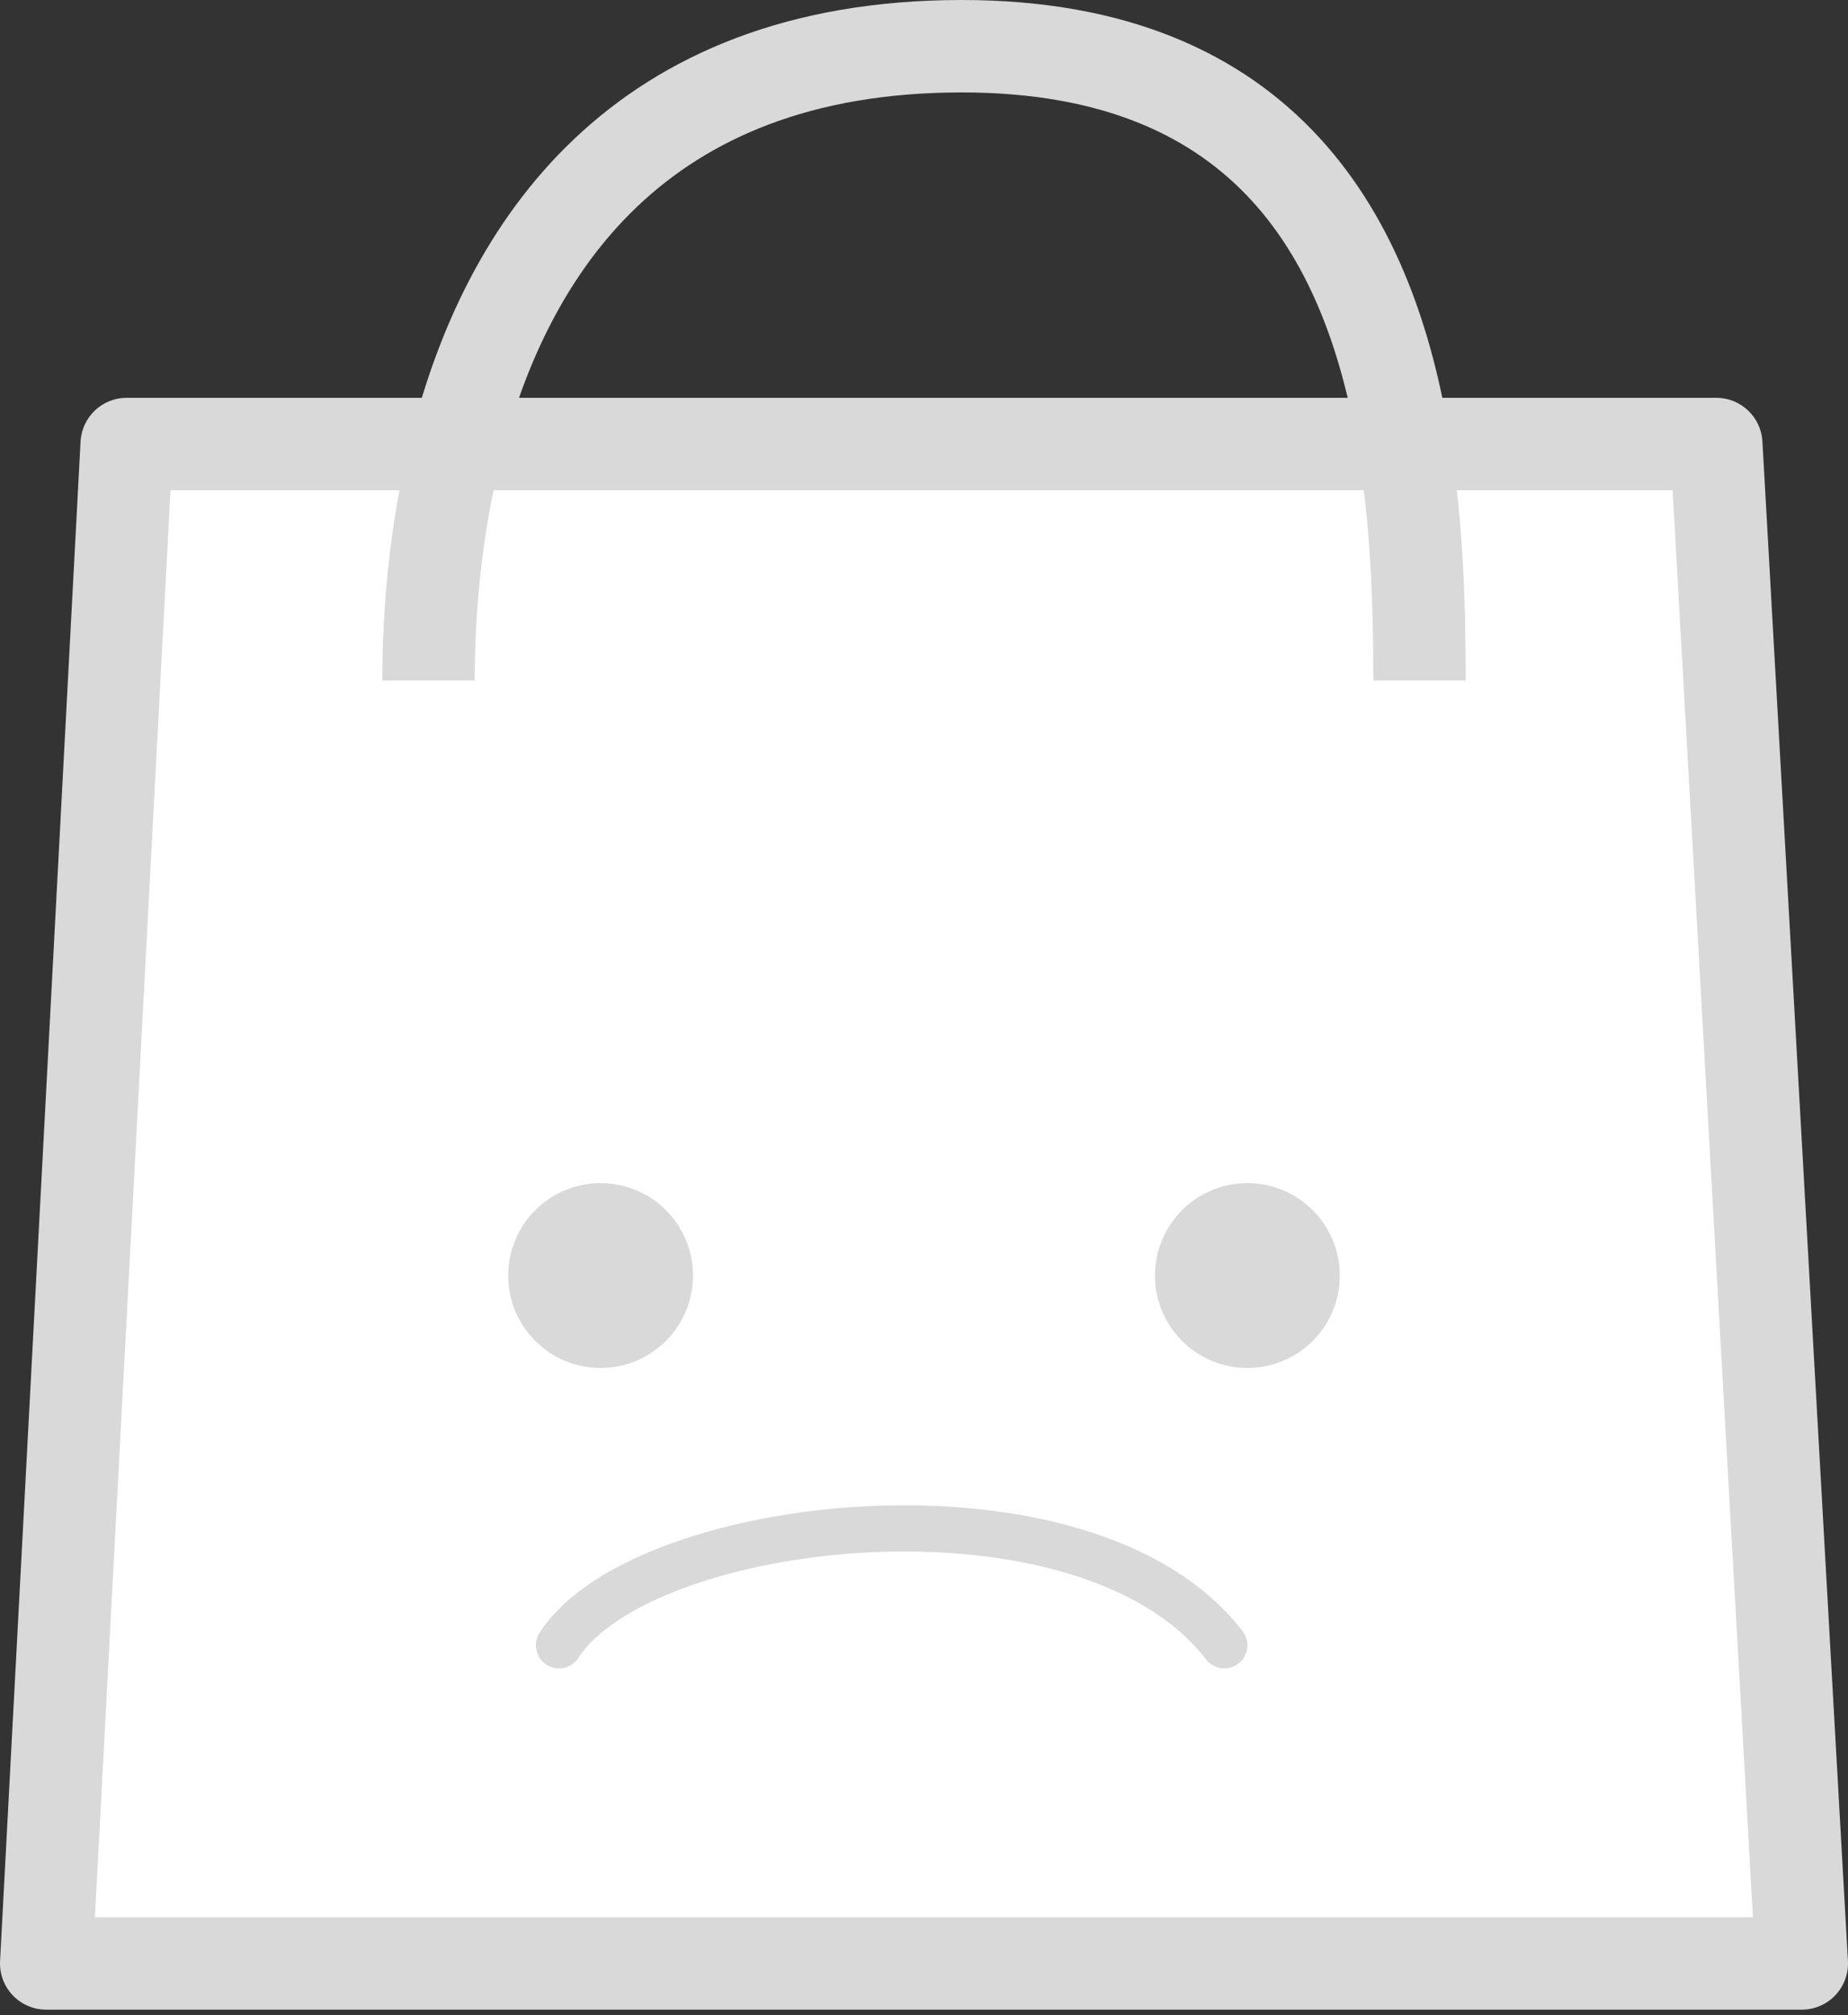<svg width="200" height="218" viewBox="0 0 200 218" fill="none" xmlns="http://www.w3.org/2000/svg">
  <rect x="0" y="0" width="200" height="218" fill="#333333" stroke="none"/>
  <path d="M13.711 48.038L5 212.422H195L185.745 48.038H151.942H49.445H13.711Z" fill="white"/>
  <path d="M13.711 48.038V43.038C11.052 43.038 8.858 45.119 8.718 47.774L13.711 48.038ZM5 212.422L0.007 212.158C-0.066 213.528 0.428 214.868 1.372 215.863C2.316 216.859 3.628 217.422 5 217.422V212.422ZM195 212.422V217.422C196.375 217.422 197.689 216.856 198.634 215.857C199.578 214.858 200.069 213.514 199.992 212.141L195 212.422ZM185.745 48.038L190.737 47.757C190.588 45.109 188.397 43.038 185.745 43.038V48.038ZM104.083 5L104.083 4.76837e-07L104.083 5ZM8.718 47.774L0.007 212.158L9.993 212.687L18.704 48.303L8.718 47.774ZM5 217.422H195V207.422H5V217.422ZM199.992 212.141L190.737 47.757L180.753 48.319L190.008 212.703L199.992 212.141ZM185.745 43.038H151.942V53.038H185.745V43.038ZM151.942 43.038H49.445V53.038H151.942V43.038ZM49.445 43.038H13.711V53.038H49.445V43.038ZM51.375 73.626C51.375 67.086 51.986 58.267 54.288 49.279L44.601 46.798C42.031 56.831 41.375 66.532 41.375 73.626H51.375ZM54.288 49.279C56.825 39.373 61.331 29.587 69.009 22.306C76.576 15.129 87.624 10.001 104.083 10L104.083 4.76837e-07C85.33 0.002 71.737 5.936 62.127 15.05C52.628 24.058 47.42 35.79 44.601 46.798L54.288 49.279ZM104.083 10C119.555 9.999 129.201 14.869 135.465 21.705C141.889 28.716 145.293 38.38 147.008 48.847L156.876 47.23C155.013 35.855 151.129 23.998 142.838 14.95C134.388 5.727 121.894 -0.001 104.083 4.76837e-07L104.083 10ZM147.008 48.847C148.395 57.319 148.625 65.982 148.625 73.626H158.625C158.625 65.844 158.399 56.525 156.876 47.23L147.008 48.847Z" fill="#D9D9D9"/>
  <path d="M60.5 178C69.5 164 117.5 158.5 132.5 178" stroke="#D9D9D9" stroke-width="5" stroke-linecap="round"/>
  <circle cx="65" cy="138" r="10" fill="#D9D9D9"/>
  <circle cx="135" cy="138" r="10" fill="#D9D9D9"/>
</svg>
